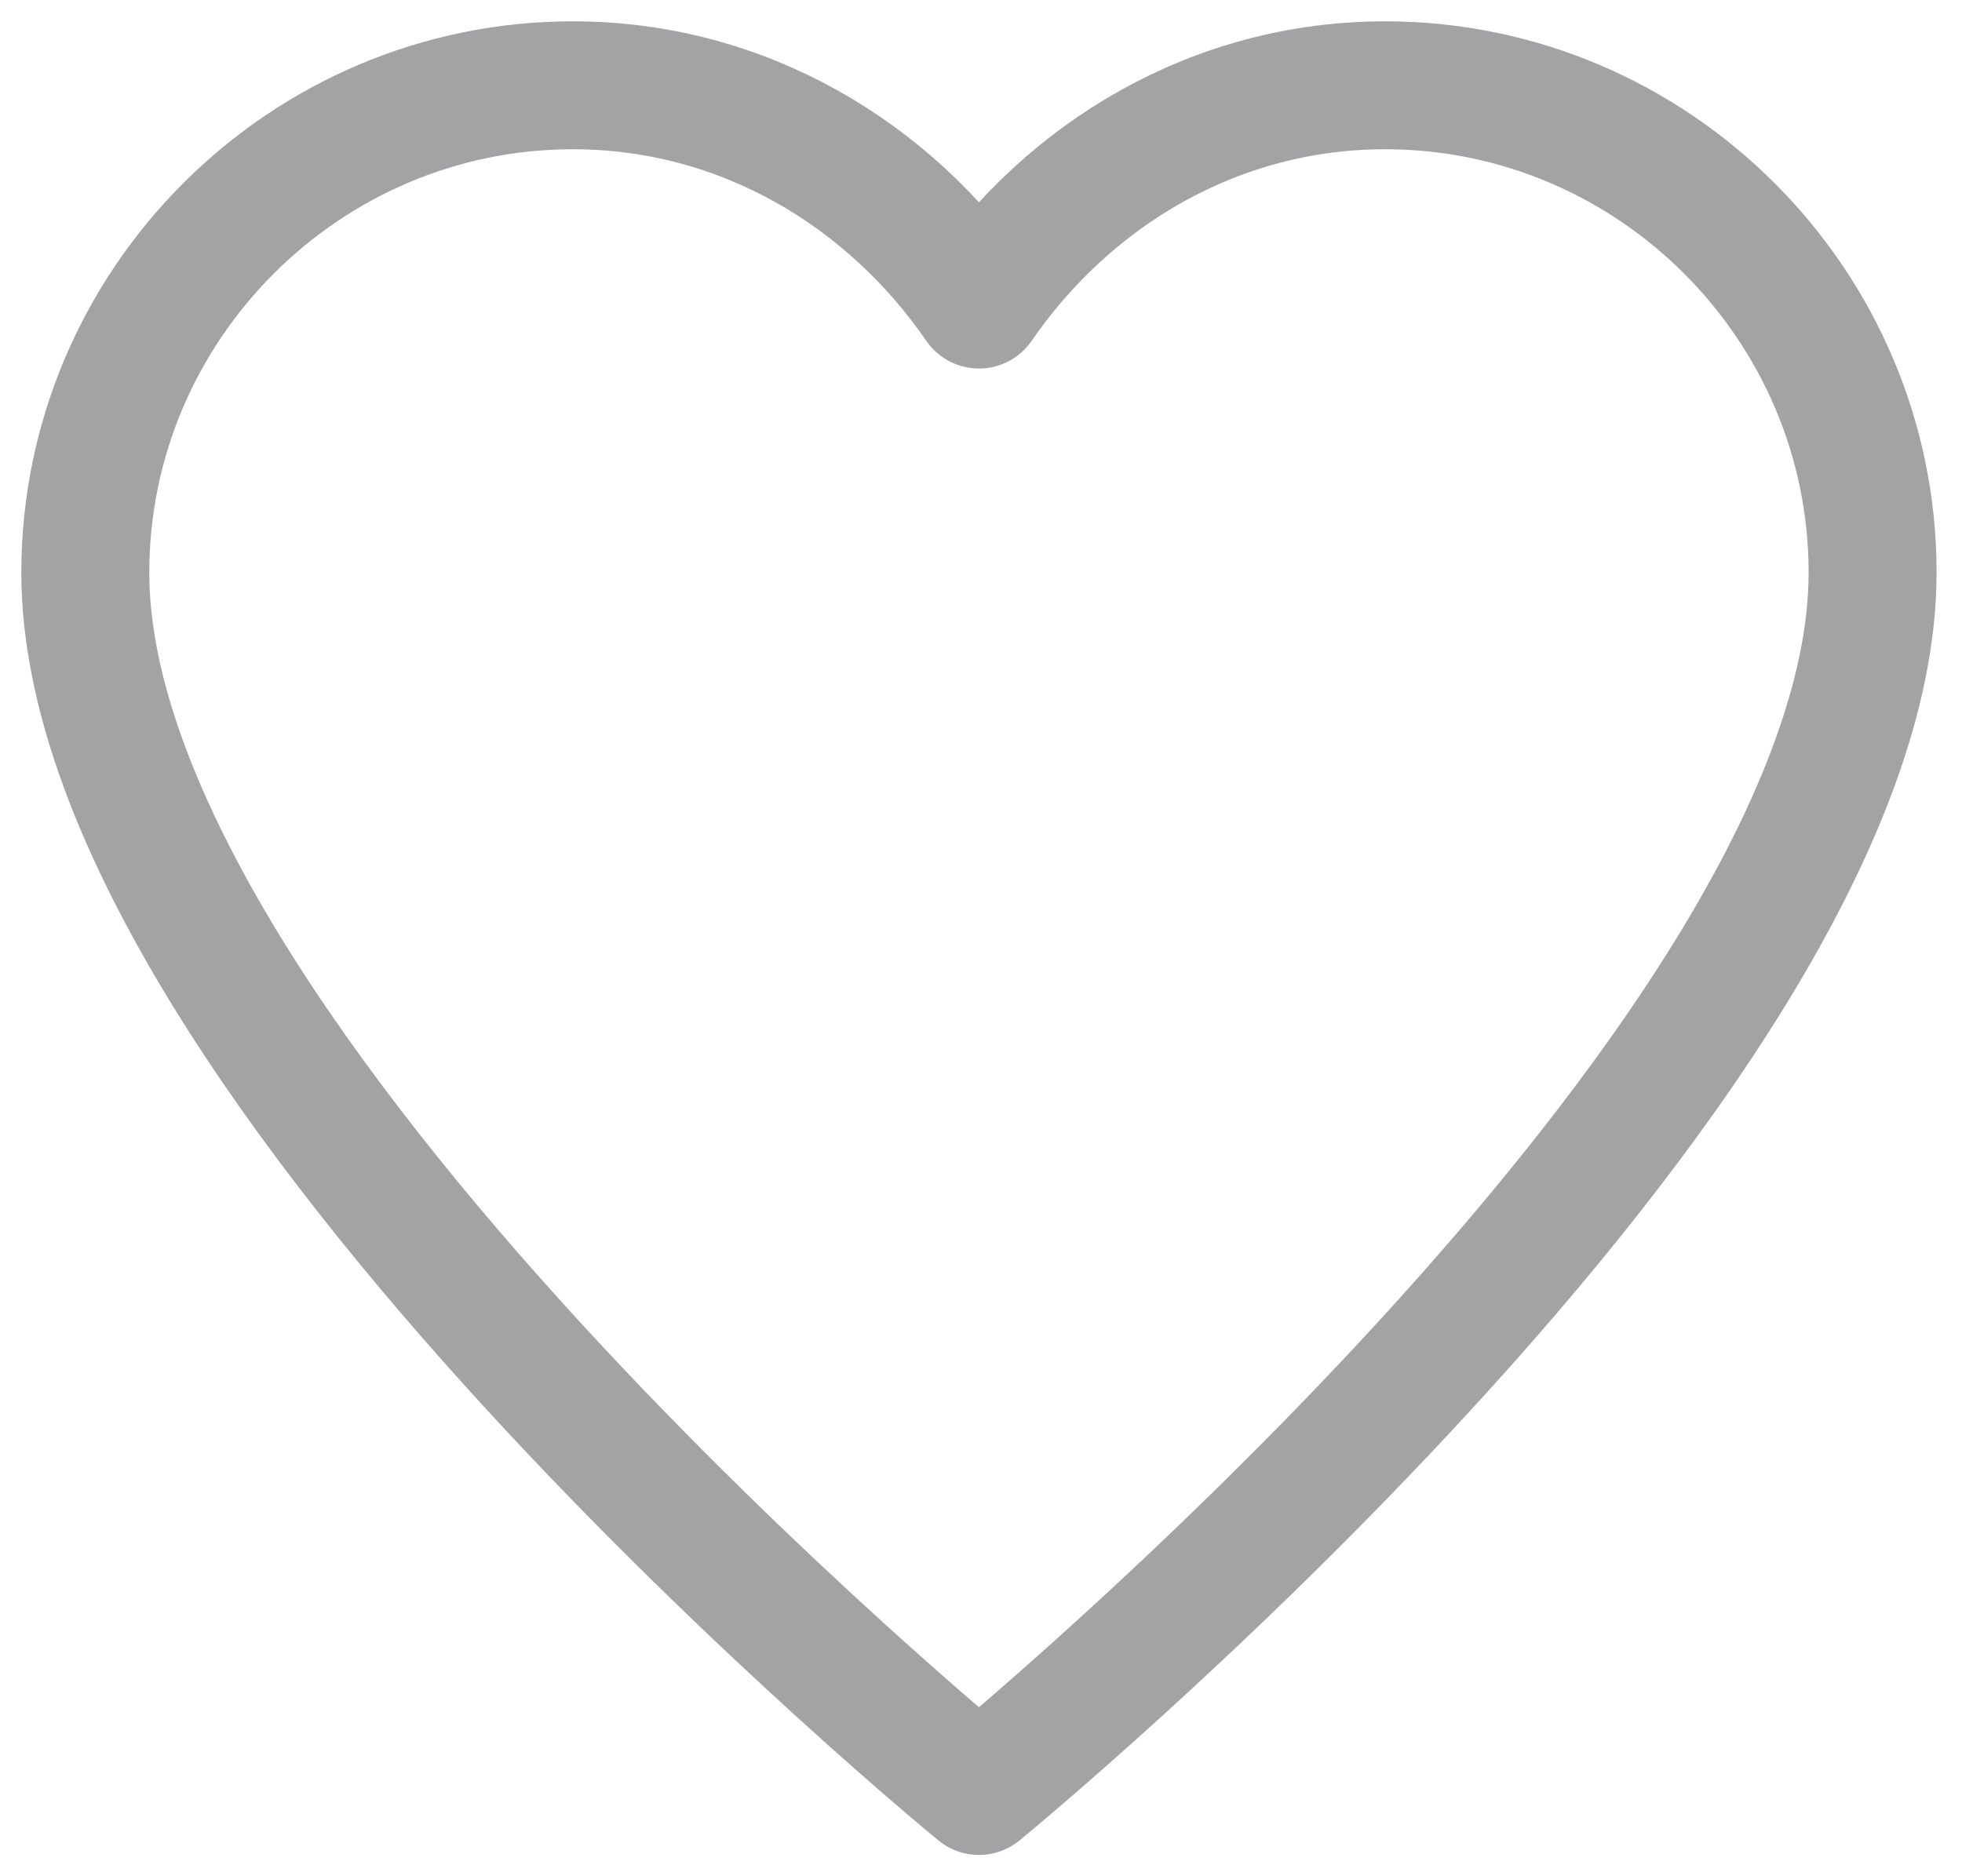 <svg width="23" height="22" viewBox="0 0 23 22" fill="none" xmlns="http://www.w3.org/2000/svg">
<path d="M16.238 1C14.238 1 12.524 2.048 11.476 3.571C10.429 2.048 8.714 1 6.714 1C3.571 1 1 3.571 1 6.714C1 12.429 11.476 21 11.476 21C11.476 21 21.952 12.429 21.952 6.714C21.952 3.571 19.381 1 16.238 1Z" stroke="#A3A3A5" stroke-width="1.5" stroke-miterlimit="10" stroke-linecap="round" stroke-linejoin="round"/>
</svg>
